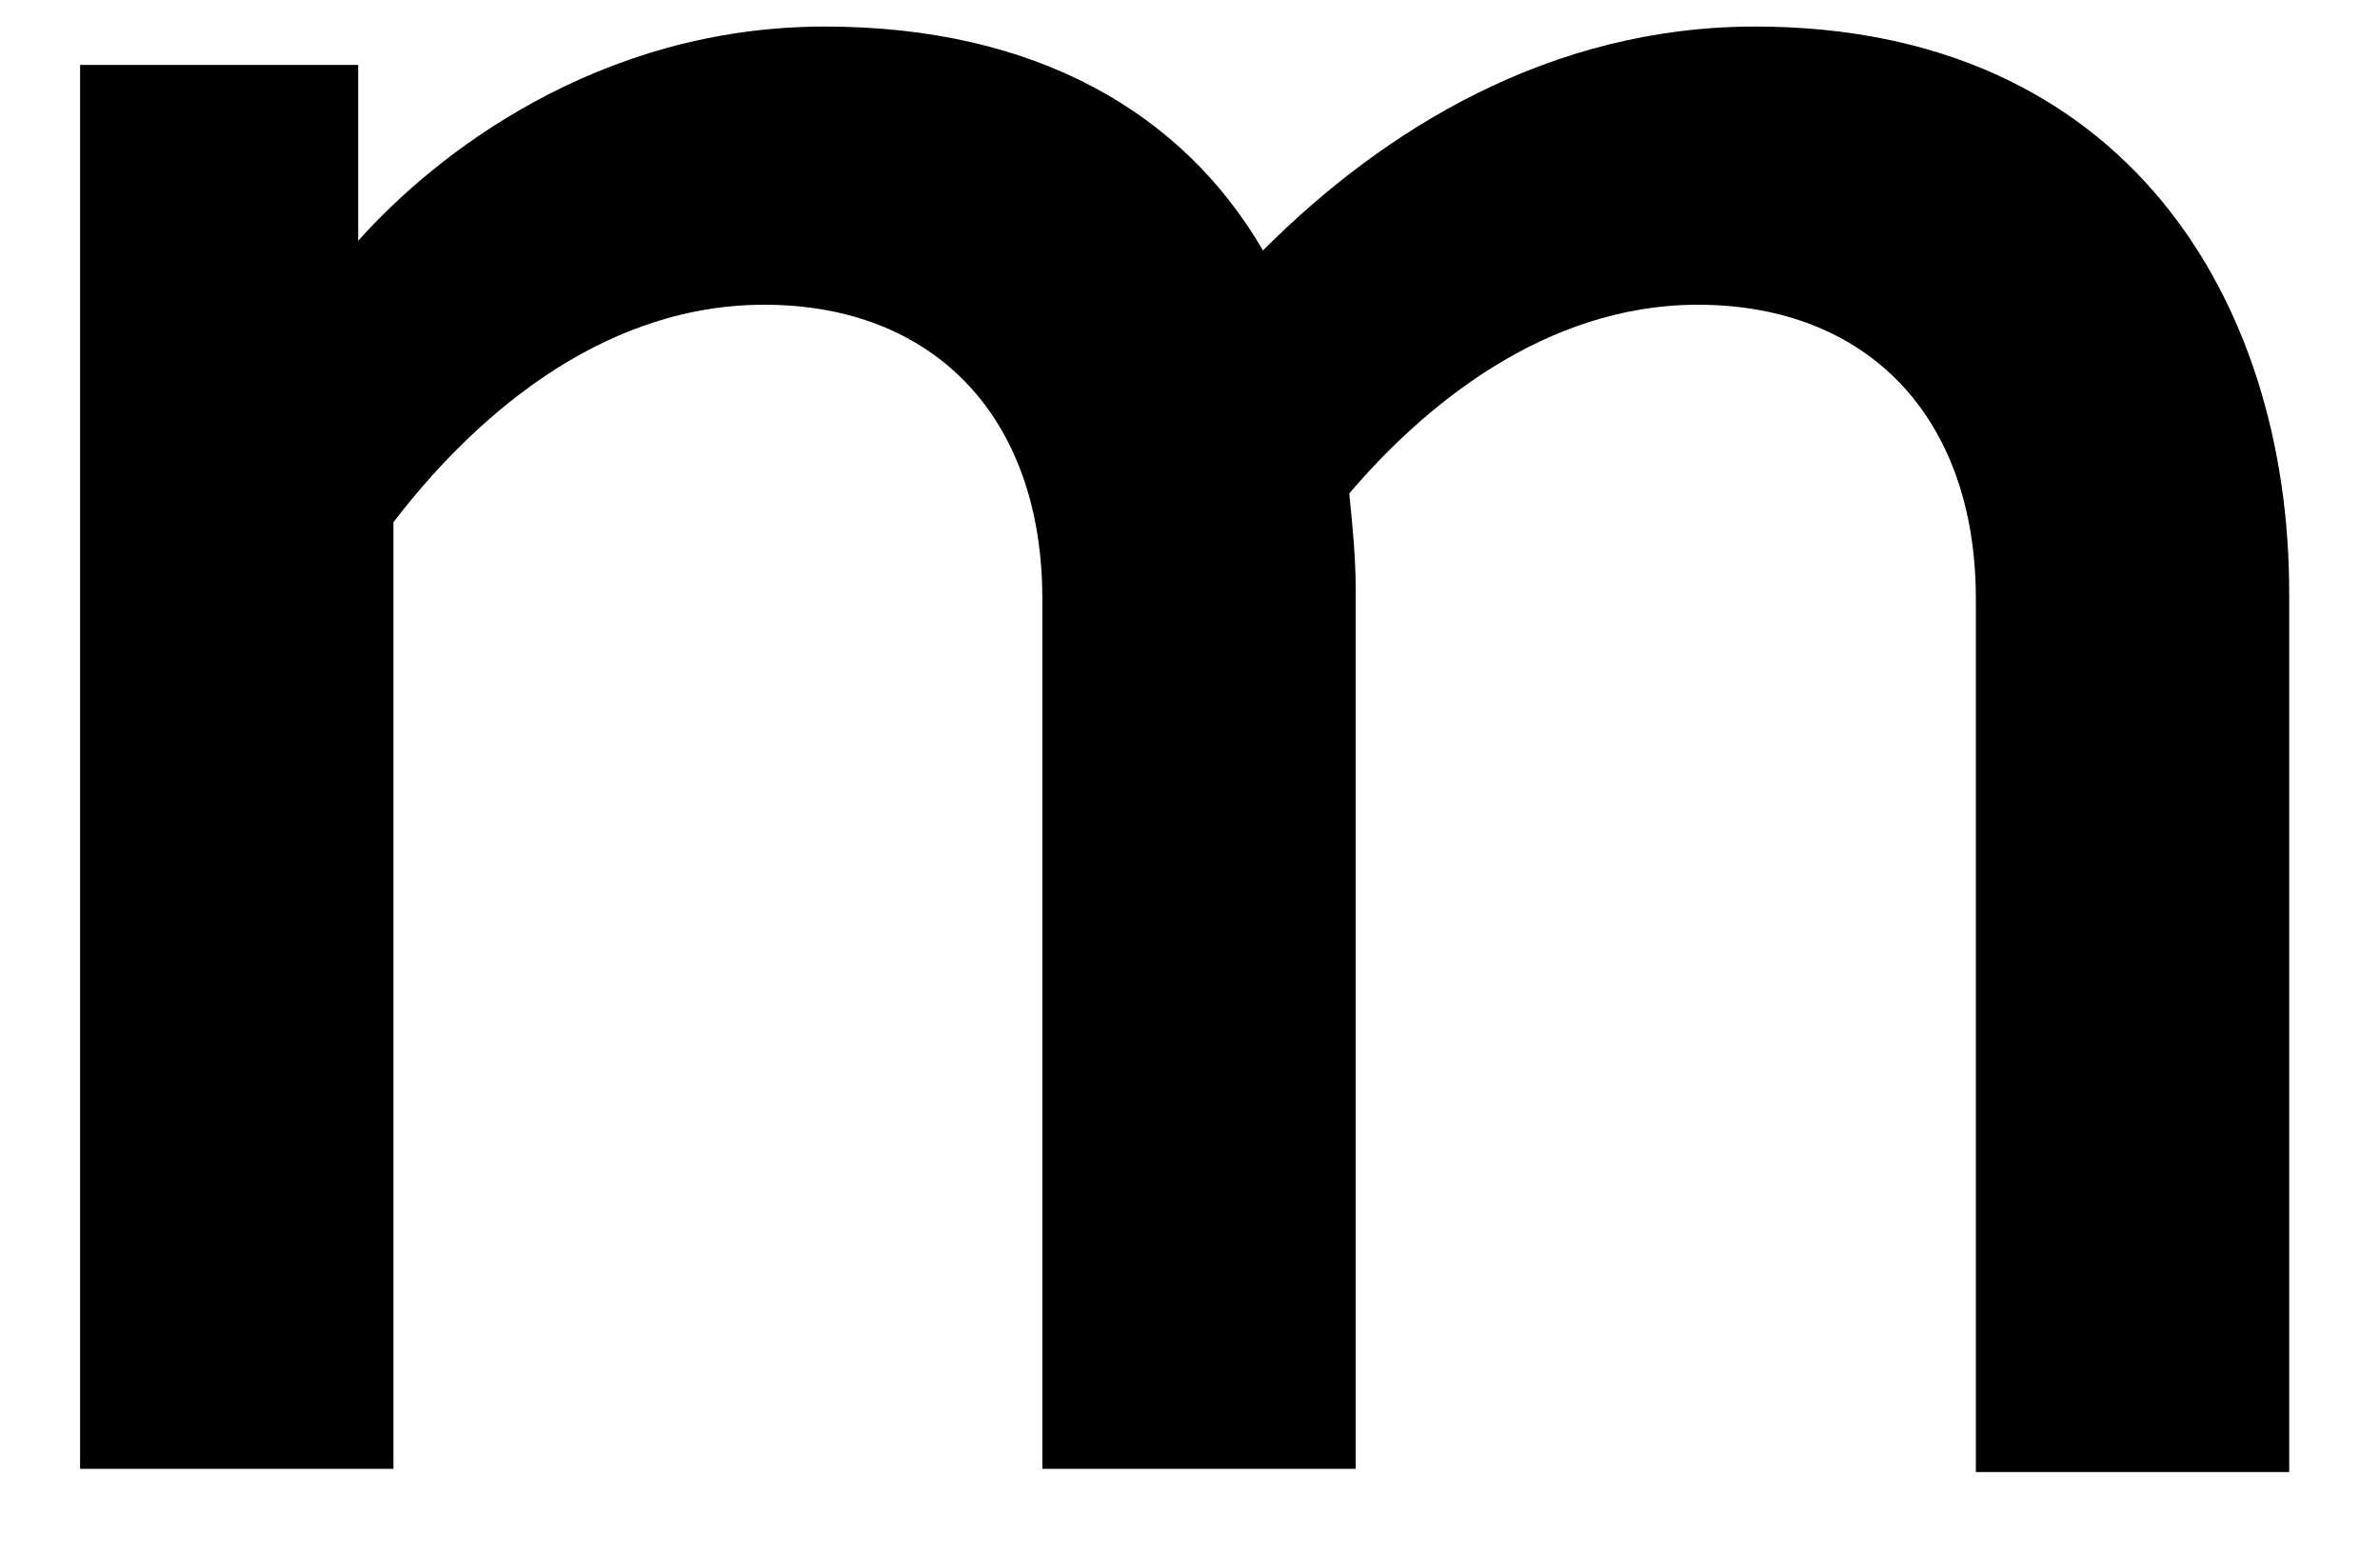 <svg width="26" height="17" viewBox="0 0 26 17" fill="none" xmlns="http://www.w3.org/2000/svg">
<path d="M0.875 16.041V0.709H3.913V2.63C4.752 1.687 6.533 0.29 9.012 0.29C11.317 0.29 12.924 1.233 13.797 2.735C15.124 1.407 16.94 0.29 19.175 0.29C23.227 0.29 25.008 3.293 25.008 6.472V16.076H21.585V6.541C21.585 4.551 20.398 3.328 18.547 3.328C16.87 3.328 15.543 4.446 14.74 5.389C14.775 5.738 14.81 6.087 14.81 6.437V16.041H11.387V6.541C11.387 4.551 10.2 3.328 8.349 3.328C6.498 3.328 5.101 4.655 4.298 5.703V16.041H0.875Z" fill="black"/>
</svg>
